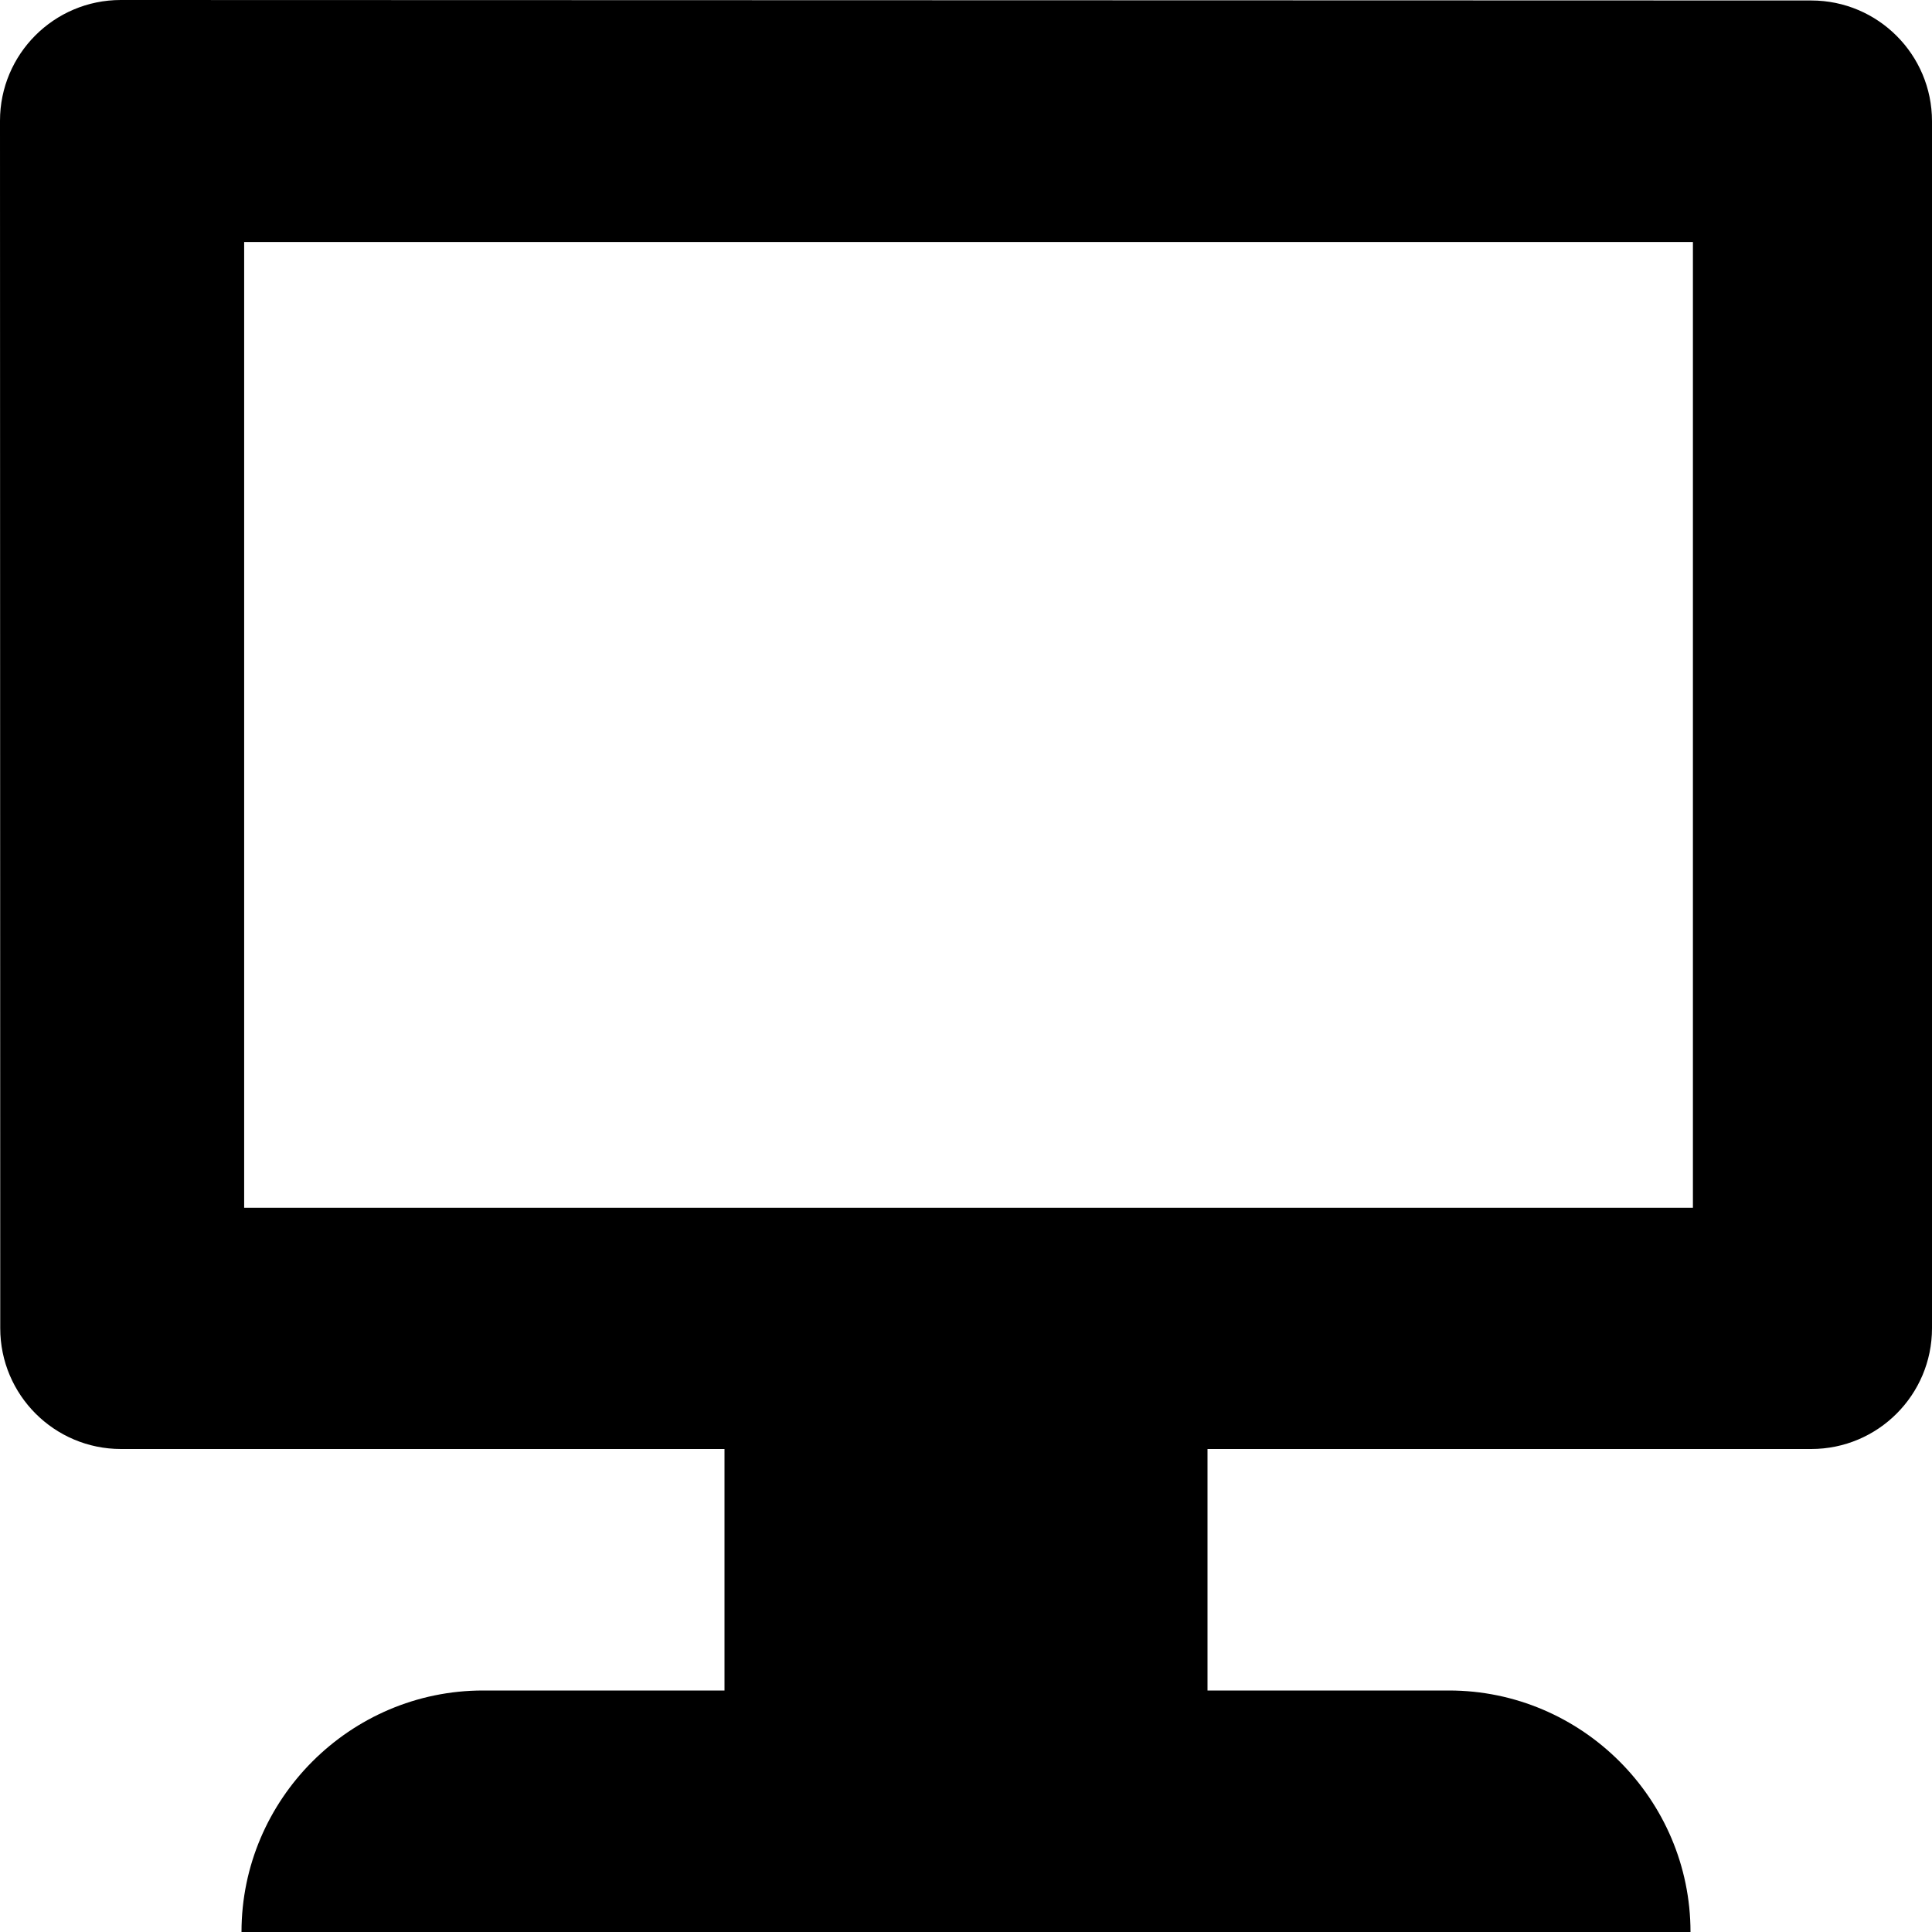<?xml version="1.0" encoding="iso-8859-1"?>
<!-- Generator: Adobe Illustrator 18.1.1, SVG Export Plug-In . SVG Version: 6.00 Build 0)  -->
<svg version="1.1" xmlns="http://www.w3.org/2000/svg" xmlns:xlink="http://www.w3.org/1999/xlink" x="0px" y="0px"
	 viewBox="0 0 8 8" style="enable-background:new 0 0 8 8;" xml:space="preserve">
<g id="monitor">
	<g>
		<g>
			<title>Layer 1</title>
			<path id="svg_1_87_" d="M0,0.5l0.001,5c0,0.276,0.224,0.5,0.5,0.5H3v1h-1c-0.55,0-1,0.45-1,1H7c0-0.55-0.45-1-1-1H5v-1h2.5
				c0.276,0,0.5-0.224,0.5-0.5V0.502c0-0.276-0.224-0.5-0.5-0.5L0.5,0C0.224,0,0,0.224,0,0.5z M1.011,1.002H7.01v3.999H1.011
				L1.011,1.002z"/>
		</g>
	</g>
</g>
<g id="Layer_1">
</g>
</svg>
